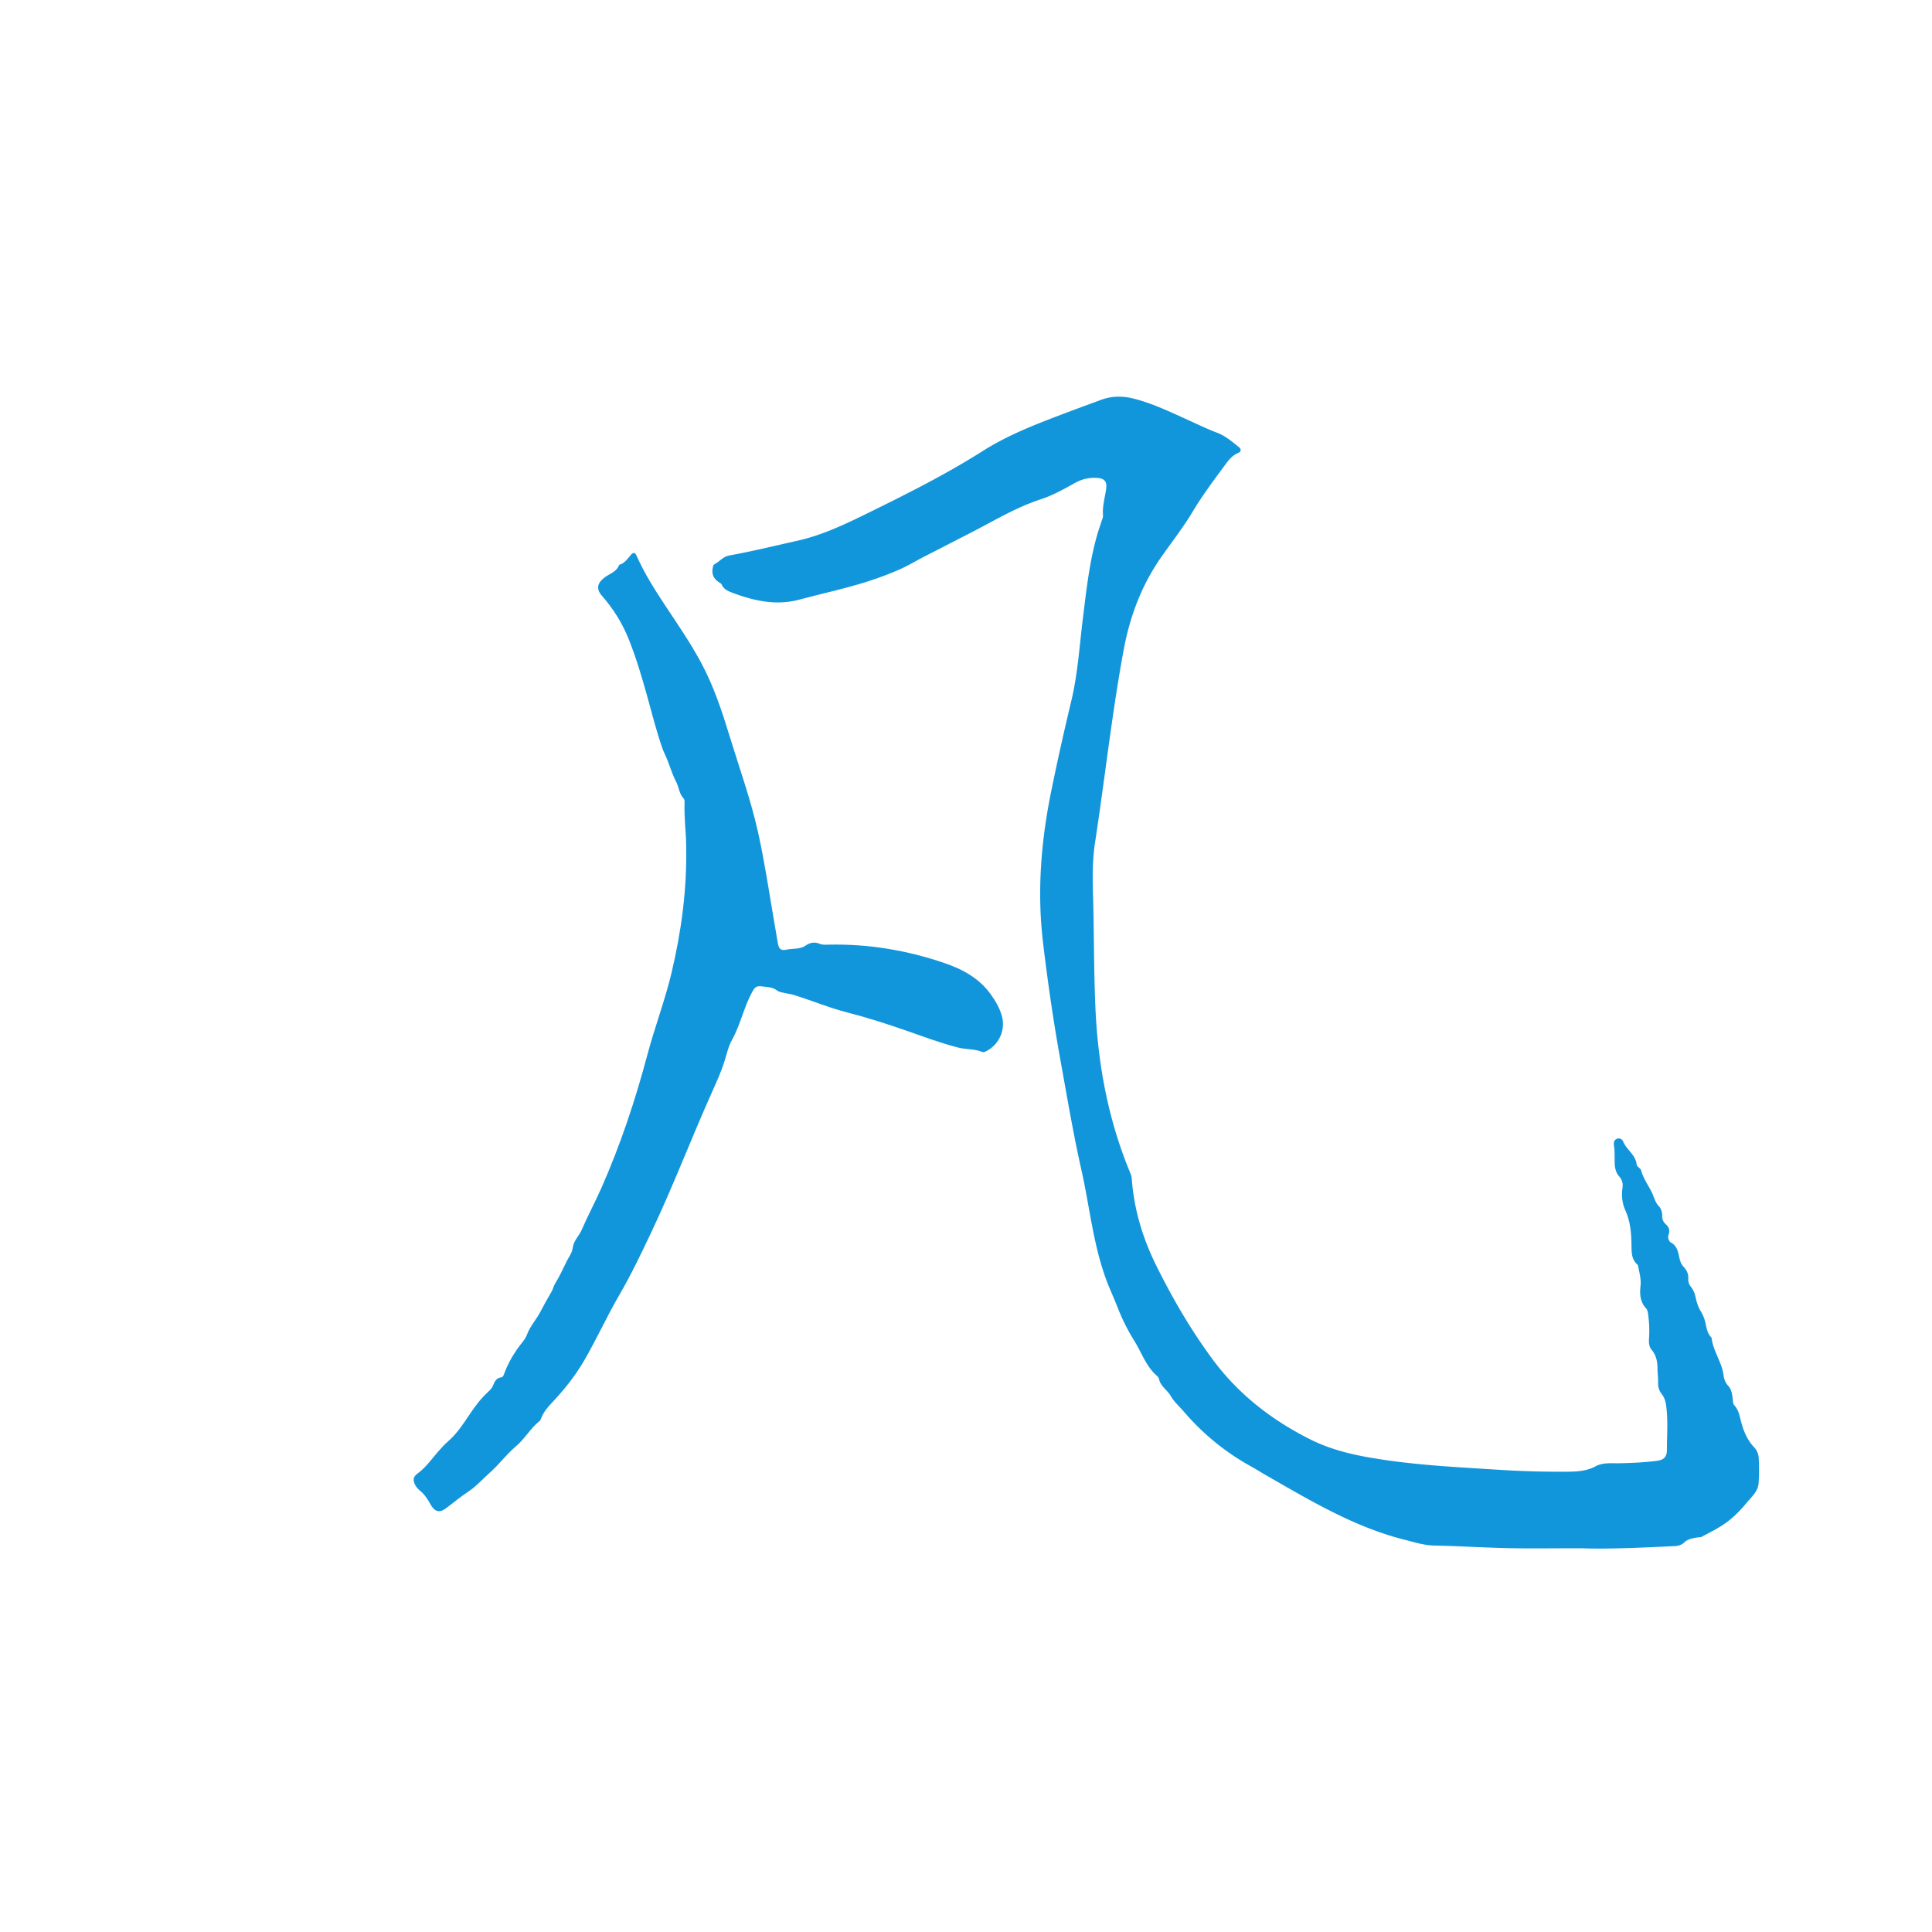 <?xml version="1.0" standalone="no"?><!DOCTYPE svg PUBLIC "-//W3C//DTD SVG 1.1//EN" "http://www.w3.org/Graphics/SVG/1.1/DTD/svg11.dtd"><svg t="1597222409618" class="icon" viewBox="0 0 1024 1024" version="1.1" xmlns="http://www.w3.org/2000/svg" p-id="8673" xmlns:xlink="http://www.w3.org/1999/xlink" width="200" height="200"><defs><style type="text/css"></style></defs><path d="M837.845 820.608c-15.019 0-26.368 0.192-37.717-0.043-13.291-0.277-26.56-1.109-39.851-1.387-5.568-0.107-10.645-1.771-15.936-3.115-26.368-6.656-49.365-20.437-72.597-33.728-3.029-1.728-5.995-3.627-9.045-5.312-13.547-7.531-25.301-17.216-35.392-29.013-2.261-2.645-5.035-5.013-6.699-7.979-1.856-3.307-5.547-5.248-6.336-9.216-0.128-0.619-0.661-1.216-1.152-1.664-5.739-5.013-8.043-12.288-11.925-18.496a105.877 105.877 0 0 1-8.917-17.877c-2.005-5.184-4.437-10.219-6.315-15.488-6.656-18.581-8.512-38.165-12.8-57.216-4.309-19.136-7.552-38.507-11.051-57.813-3.776-20.907-6.827-41.92-9.323-63.04-3.179-27.008-0.981-53.653 4.437-80.149 3.243-15.872 6.784-31.701 10.56-47.467 3.435-14.251 4.309-28.843 6.101-43.307 1.899-15.317 3.499-30.699 7.872-45.589 0.619-2.133 1.387-4.203 2.048-6.315 0.341-1.045 0.896-2.155 0.811-3.2-0.405-4.757 0.981-9.28 1.643-13.888 0.597-4.075-0.789-5.76-4.864-5.995-4.224-0.256-7.936 0.576-11.883 2.795-5.781 3.243-11.669 6.507-18.069 8.597-13.056 4.267-24.768 11.435-36.885 17.643-8.043 4.117-16.064 8.277-24.128 12.373-4.331 2.197-8.491 4.757-12.907 6.763-9.024 4.075-18.432 7.147-27.989 9.728-8.555 2.304-17.216 4.309-25.792 6.592-12.309 3.307-24 0.704-35.52-3.605-2.304-0.875-4.608-1.835-5.717-4.373-0.213-0.491-0.853-0.811-1.344-1.152-2.987-1.941-4.053-4.352-3.371-7.787 0.128-0.64 0.363-1.536 0.832-1.792 2.731-1.429 4.629-4.096 7.957-4.693 12.181-2.197 24.192-5.141 36.267-7.851 14.208-3.2 27.136-9.685 40.064-16.043 19.755-9.728 39.381-19.669 58.005-31.488 13.931-8.832 29.291-14.592 44.608-20.395 5.973-2.261 12.011-4.437 18.005-6.677 5.632-2.091 11.328-2.155 17.109-0.725 10.176 2.539 19.563 7.083 29.035 11.371 5.12 2.325 10.197 4.8 15.467 6.784 4.416 1.664 7.872 4.736 11.477 7.573 1.365 1.067 1.216 2.475-0.235 3.072-3.819 1.557-5.909 4.843-8.171 7.893-5.632 7.616-11.264 15.232-16.128 23.36-5.035 8.448-11.136 16.149-16.747 24.192-10.432 14.997-16.576 31.573-19.861 49.472-6.187 33.664-9.877 67.691-15.061 101.504-1.429 9.301-1.365 18.709-1.088 28.096 0.576 19.627 0.405 39.253 1.237 58.859 1.28 30.443 6.72 59.989 18.475 88.235 0.427 1.003 0.747 2.112 0.832 3.2 1.173 16.235 5.845 31.573 13.013 46.037 8.597 17.365 18.368 34.112 29.909 49.728 13.675 18.496 31.424 32.171 51.84 42.389 12.885 6.443 26.944 9.067 41.109 11.072 19.285 2.731 38.72 3.691 58.133 4.928 12.267 0.789 24.512 1.131 36.8 1.045 5.141-0.043 10.261-0.277 15.061-2.88 3.861-2.091 8.341-1.515 12.565-1.6 6.656-0.128 13.291-0.427 19.883-1.28 3.755-0.491 5.312-2.112 5.312-5.824 0-7.424 0.597-14.827-0.256-22.251-0.299-2.645-0.747-5.163-2.517-7.339-1.429-1.771-1.984-3.968-1.899-6.251 0.085-2.304-0.277-4.608-0.299-6.891-0.021-3.861-0.597-7.36-3.243-10.453-1.301-1.536-1.408-3.819-1.259-5.888 0.299-4.352 0.085-8.683-0.512-13.013-0.149-1.045-0.341-2.069-1.024-2.837-3.115-3.392-3.477-7.509-2.987-11.755 0.427-3.584-0.533-6.933-1.173-10.347-0.085-0.405-0.171-0.917-0.469-1.173-3.2-2.816-3.072-6.485-3.136-10.347-0.085-6.272-0.555-12.459-3.264-18.411-1.6-3.541-2.133-7.701-1.515-11.776 0.341-2.176-0.064-4.309-1.579-5.995-1.963-2.176-2.517-4.8-2.56-7.573-0.043-2.987 0.085-5.973-0.341-8.939-0.192-1.387-0.149-2.837 1.365-3.541 1.515-0.704 2.965 0.107 3.477 1.344 1.813 4.395 6.571 6.997 7.147 12.117 0.171 1.429 2.048 1.963 2.389 3.221 1.152 4.309 3.819 7.829 5.696 11.733 1.173 2.432 1.685 5.099 3.669 7.211 1.237 1.323 1.856 3.264 1.813 5.227-0.043 1.728 0.533 3.157 1.835 4.309 1.643 1.493 2.389 3.2 1.557 5.483-0.619 1.685 0.021 3.584 1.365 4.352 3.435 1.941 3.691 5.376 4.459 8.512 0.405 1.643 0.939 3.008 2.112 4.245 1.621 1.728 2.624 3.755 2.475 6.229-0.107 1.6 0.384 3.157 1.344 4.331 1.536 1.856 2.176 3.968 2.688 6.229 0.533 2.411 1.301 4.715 2.624 6.869 1.259 2.027 2.091 4.267 2.581 6.635 0.512 2.496 0.96 5.035 2.837 6.997 0.171 0.171 0.299 0.448 0.341 0.683 0.853 6.955 5.483 12.693 6.315 19.669 0.235 2.005 1.003 3.904 2.475 5.504 1.771 1.92 2.027 4.437 2.368 6.891 0.149 1.173 0.043 2.517 0.875 3.413 2.581 2.816 2.837 6.421 3.861 9.835 1.323 4.523 3.243 8.896 6.592 12.373 1.536 1.6 2.283 3.605 2.411 5.504 0.299 4.501 0.256 9.045-0.043 13.547-0.299 4.459-3.819 7.317-6.379 10.453-3.776 4.587-8.107 8.875-13.12 12.032-3.413 2.176-7.147 4.053-10.773 5.973-0.491 0.256-1.173 0.149-1.771 0.235-2.688 0.405-5.333 0.768-7.488 2.816-1.28 1.216-3.051 1.749-4.928 1.835-17.835 0.832-35.627 1.685-49.792 1.131z" p-id="8674" fill="#1296db"></path><path d="M363.669 447.637c-0.021-6.229-1.152-14.208-0.832-22.251 0.021-0.747 0.043-1.6-0.533-2.197-2.347-2.475-2.432-5.973-3.861-8.661-2.517-4.757-3.733-9.92-6.016-14.699-0.469-1.003-0.917-2.005-1.301-3.051-3.2-9.173-5.547-18.603-8.149-27.947-2.837-10.197-5.845-20.331-9.792-30.165-3.413-8.491-8.192-16.107-14.208-22.955-3.221-3.669-2.304-6.805 1.536-9.707 2.581-1.941 6.165-2.88 7.531-6.315 0.064-0.149 0.192-0.341 0.32-0.384 2.859-0.853 4.309-3.285 6.144-5.355 0.811-0.917 1.963-1.451 2.773 0.341 4.224 9.557 9.792 18.347 15.552 27.029 6.549 9.877 13.269 19.648 18.88 30.123 6.656 12.416 11.008 25.685 15.104 39.083 5.141 16.789 11.136 33.365 14.955 50.539 3.413 15.339 5.717 30.869 8.363 46.336 0.704 4.203 1.408 8.405 2.155 12.608 0.533 3.093 1.728 3.968 4.715 3.307 3.307-0.725 6.997-0.064 9.92-2.091 2.56-1.792 4.864-2.091 7.765-0.917 1.493 0.619 3.371 0.384 5.056 0.363 20.864-0.384 41.109 3.029 60.843 9.771 9.728 3.328 18.432 8.064 24.576 16.64 2.56 3.563 4.736 7.317 5.888 11.563 1.984 7.339-1.6 15.168-8.405 18.539-0.619 0.299-1.323 0.683-1.963 0.405-4.096-1.728-8.576-1.28-12.8-2.347-9.365-2.389-18.389-5.803-27.477-8.96-10.325-3.605-20.715-6.933-31.296-9.643-9.685-2.475-18.901-6.379-28.437-9.301-1.451-0.448-2.987-0.661-4.48-0.981-1.493-0.32-3.136-0.448-4.352-1.387-2.475-1.92-5.44-1.792-8.256-2.197-2.901-0.405-3.776 0.853-5.163 3.456-4.267 7.979-6.016 16.981-10.432 24.896-1.963 3.499-2.773 7.509-3.989 11.328-1.792 5.717-4.288 11.136-6.72 16.597-10.987 24.533-20.523 49.685-32.043 73.984-5.333 11.264-10.688 22.507-16.96 33.28-6.699 11.52-12.16 23.68-18.88 35.179-4.757 8.107-10.624 15.381-17.088 22.208-2.261 2.389-4.352 4.992-5.547 8.149-0.171 0.469-0.384 1.024-0.768 1.301-4.864 3.883-7.829 9.472-12.651 13.525-4.907 4.117-8.768 9.472-13.632 13.781-3.861 3.435-7.36 7.424-11.627 10.219-4.139 2.709-7.851 5.888-11.797 8.811-3.52 2.603-5.952 1.707-8.128-2.155-1.408-2.517-2.987-5.099-5.291-7.019-0.981-0.832-1.899-1.685-2.56-2.816-1.6-2.709-1.515-4.693 0.981-6.485 4.352-3.136 7.317-7.509 10.773-11.456 1.749-1.984 3.499-3.947 5.504-5.696 4.501-3.947 7.744-8.789 11.051-13.781 2.923-4.395 6.187-8.853 10.24-12.501 1.024-0.939 1.963-1.941 2.453-3.221 0.832-2.133 1.749-4.075 4.437-4.352 0.64-0.064 1.067-0.768 1.301-1.451 1.749-4.885 4.181-9.344 7.147-13.632 1.728-2.496 4.117-4.843 5.099-7.509 1.643-4.459 4.843-7.872 6.997-11.925 1.941-3.648 3.947-7.36 6.08-10.965 0.789-1.365 1.045-2.923 1.813-4.16 2.411-3.861 4.224-7.979 6.251-12.011 1.152-2.304 2.795-4.224 3.115-7.019 0.405-3.648 3.349-6.208 4.779-9.515 3.221-7.509 7.125-14.741 10.432-22.208 10.091-22.827 17.941-46.464 24.363-70.571 3.904-14.677 9.365-28.907 12.864-43.691 5.077-21.675 8.213-43.605 7.68-67.712z" p-id="8675" fill="#1296db"></path></svg>